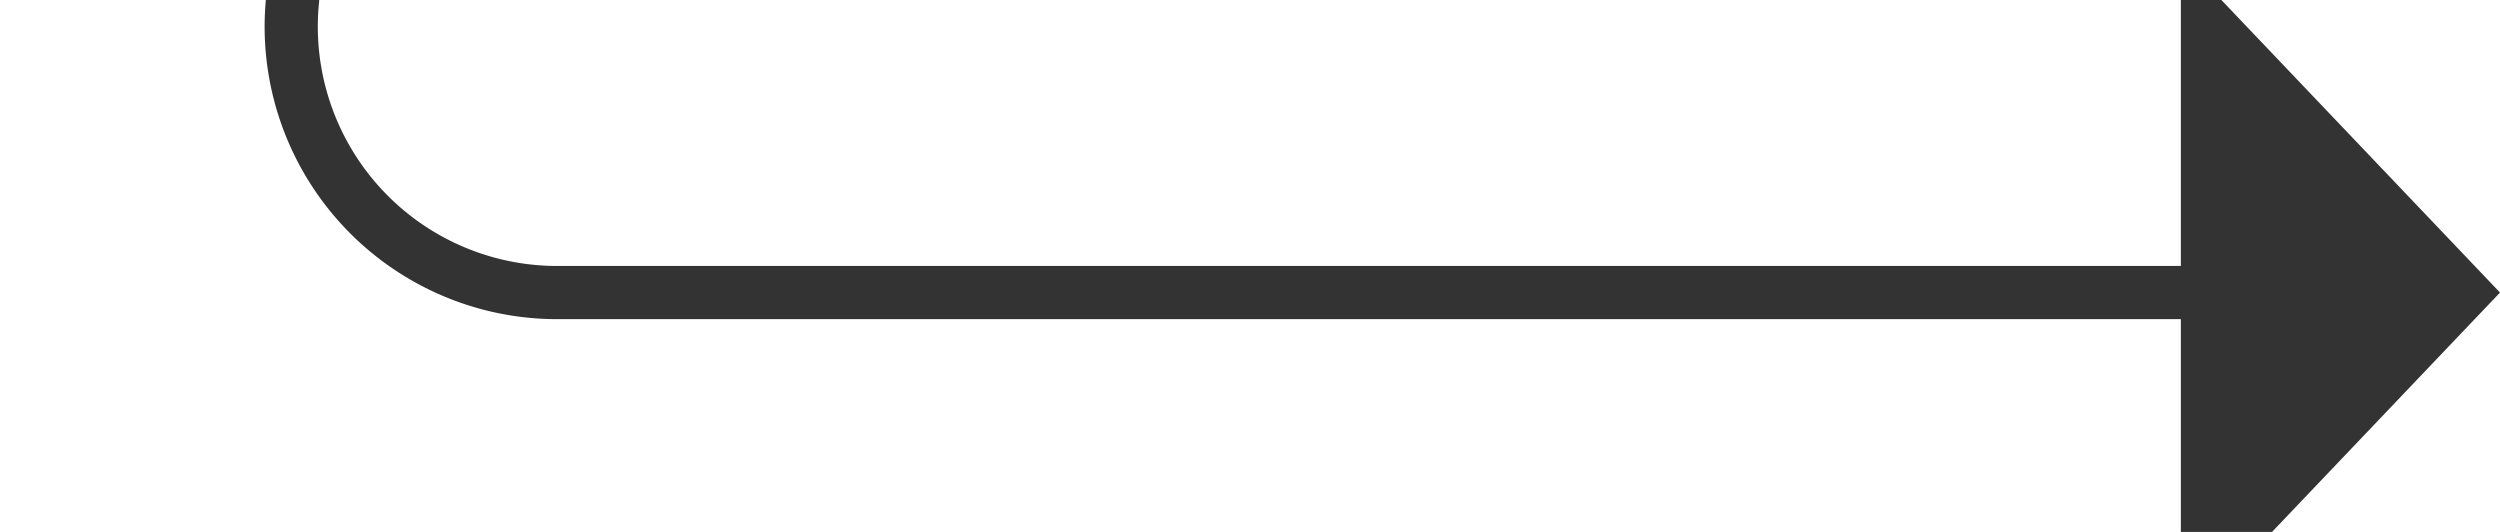 ﻿<?xml version="1.0" encoding="utf-8"?>
<svg version="1.1" xmlns:xlink="http://www.w3.org/1999/xlink" width="47px" height="10px" preserveAspectRatio="xMinYMid meet" viewBox="1066 3386  47 8" xmlns="http://www.w3.org/2000/svg">
  <path d="M 1029 3308.5  L 1066 3308.5  A 5 5 0 0 1 1071.5 3313.5 L 1071.5 3385  A 5 5 0 0 0 1076.5 3390.5 L 1108 3390.5  " stroke-width="1" stroke="#333333" fill="none" />
  <path d="M 1107 3396.8  L 1113 3390.5  L 1107 3384.2  L 1107 3396.8  Z " fill-rule="nonzero" fill="#333333" stroke="none" />
</svg>